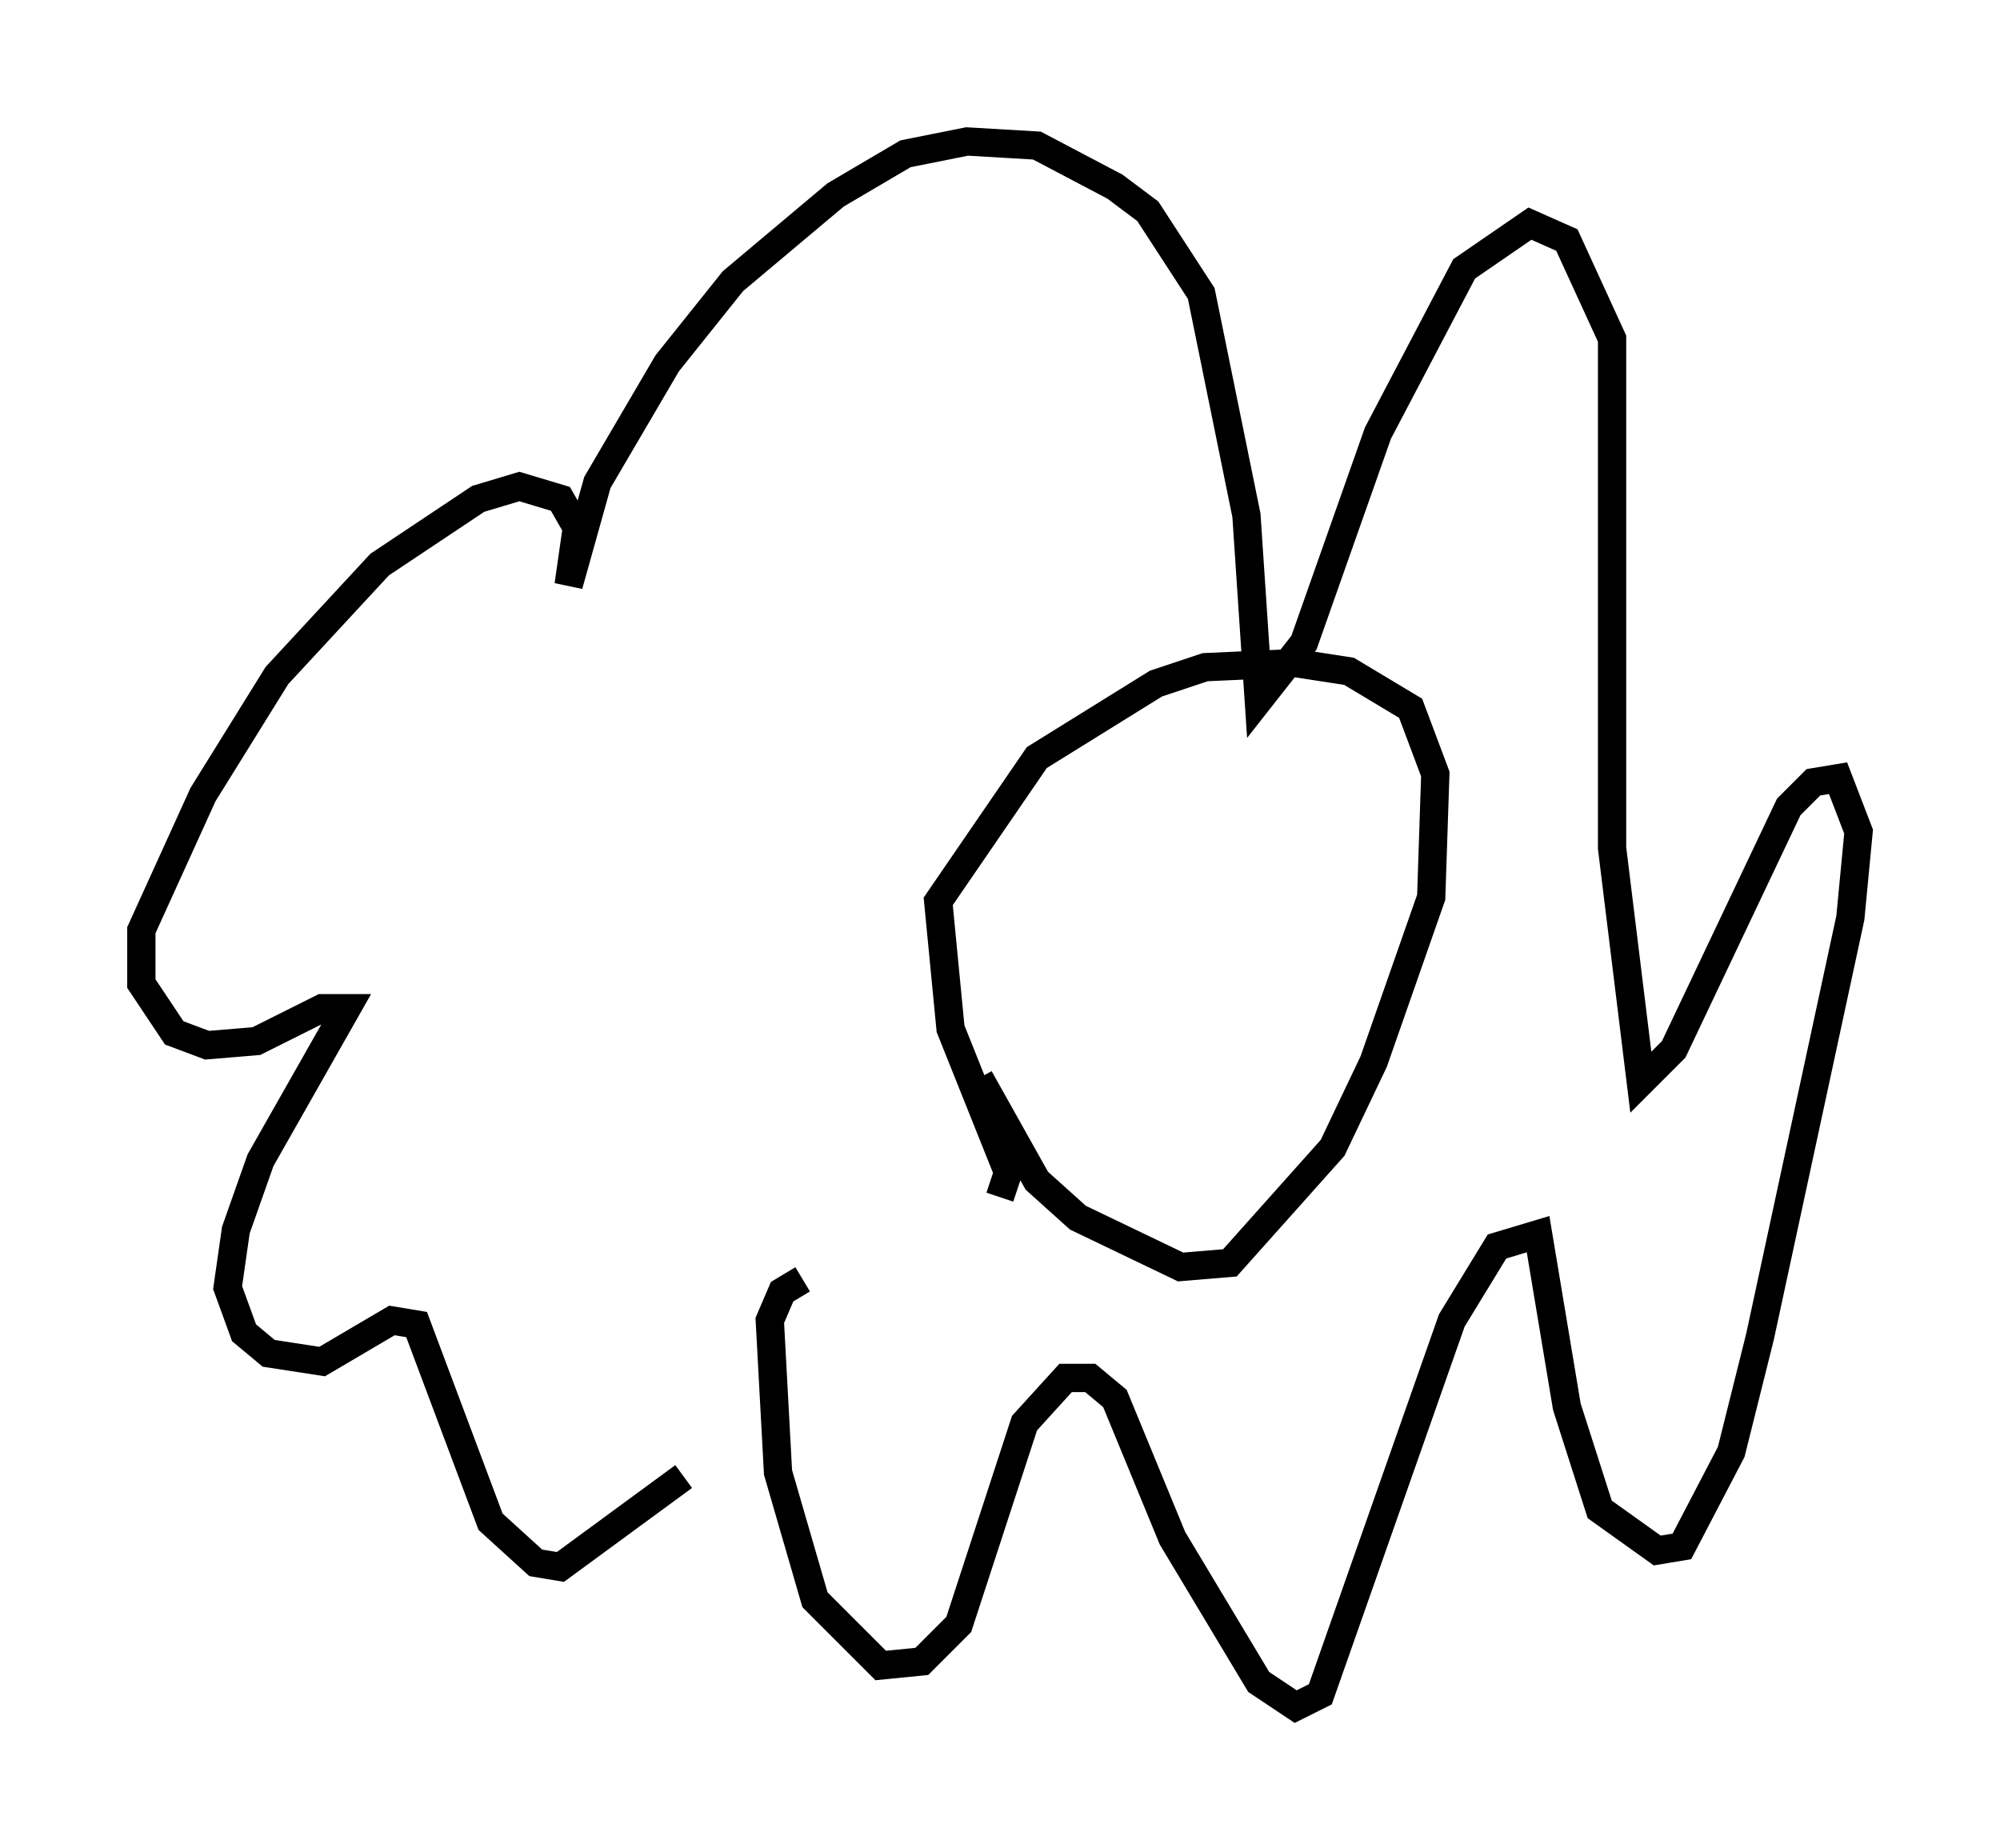 <?xml version="1.0" encoding="utf-8" ?>
<svg baseProfile="full" height="65.341" version="1.1" width="70.715" xmlns="http://www.w3.org/2000/svg" xmlns:ev="http://www.w3.org/2001/xml-events" xmlns:xlink="http://www.w3.org/1999/xlink"><defs /><rect fill="white" height="65.341" width="70.715" x="0" y="0" /><path d="M29.112, 46.106 m-4.939, 6.101 l-4.358, 3.196 -0.872, -0.145 l-1.598, -1.453 -2.615, -6.972 l-0.872, -0.145 -2.469, 1.453 l-1.888, -0.291 -0.872, -0.726 l-0.581, -1.598 0.291, -2.034 l0.872, -2.469 3.05, -5.374 l-0.872, 0.0 -2.324, 1.162 l-1.743, 0.145 -1.162, -0.436 l-1.162, -1.743 0.0, -1.888 l2.179, -4.793 2.615, -4.212 l3.631, -3.922 3.486, -2.324 l1.453, -0.436 1.453, 0.436 l0.581, 1.017 -0.291, 2.034 l1.017, -3.631 2.469, -4.212 l2.324, -2.905 3.631, -3.05 l2.469, -1.453 2.179, -0.436 l2.469, 0.145 2.76, 1.453 l1.162, 0.872 1.888, 2.905 l1.598, 7.844 0.436, 6.536 l1.598, -2.034 2.615, -7.408 l3.05, -5.81 2.324, -1.598 l1.307, 0.581 1.598, 3.486 l0.0, 18.011 1.017, 8.279 l1.162, -1.162 4.067, -8.57 l0.872, -0.872 0.872, -0.145 l0.726, 1.888 -0.291, 3.05 l-3.196, 14.816 -1.017, 4.067 l-1.743, 3.341 -0.872, 0.145 l-2.034, -1.453 -1.162, -3.631 l-1.017, -6.101 -1.453, 0.436 l-1.598, 2.615 -4.648, 13.218 l-0.872, 0.436 -1.307, -0.872 l-3.05, -5.084 -2.034, -4.939 l-0.872, -0.726 -0.872, 0.0 l-1.453, 1.598 -2.324, 7.117 l-1.307, 1.307 -1.453, 0.145 l-2.324, -2.324 -1.307, -4.503 l-0.291, -5.374 0.436, -1.017 l0.726, -0.436 m6.972, -2.905 l0.291, -0.872 -2.034, -5.084 l-0.436, -4.503 3.486, -5.084 l4.212, -2.615 1.743, -0.581 l3.196, -0.145 1.888, 0.291 l2.179, 1.307 0.872, 2.324 l-0.145, 4.358 -2.034, 5.81 l-1.453, 3.05 -3.631, 4.067 l-1.743, 0.145 -3.631, -1.743 l-1.453, -1.307 -2.034, -3.631 m5.374, -4.503 l0.0, 0.0 " fill="none" stroke="black" stroke-width="1" /></svg>